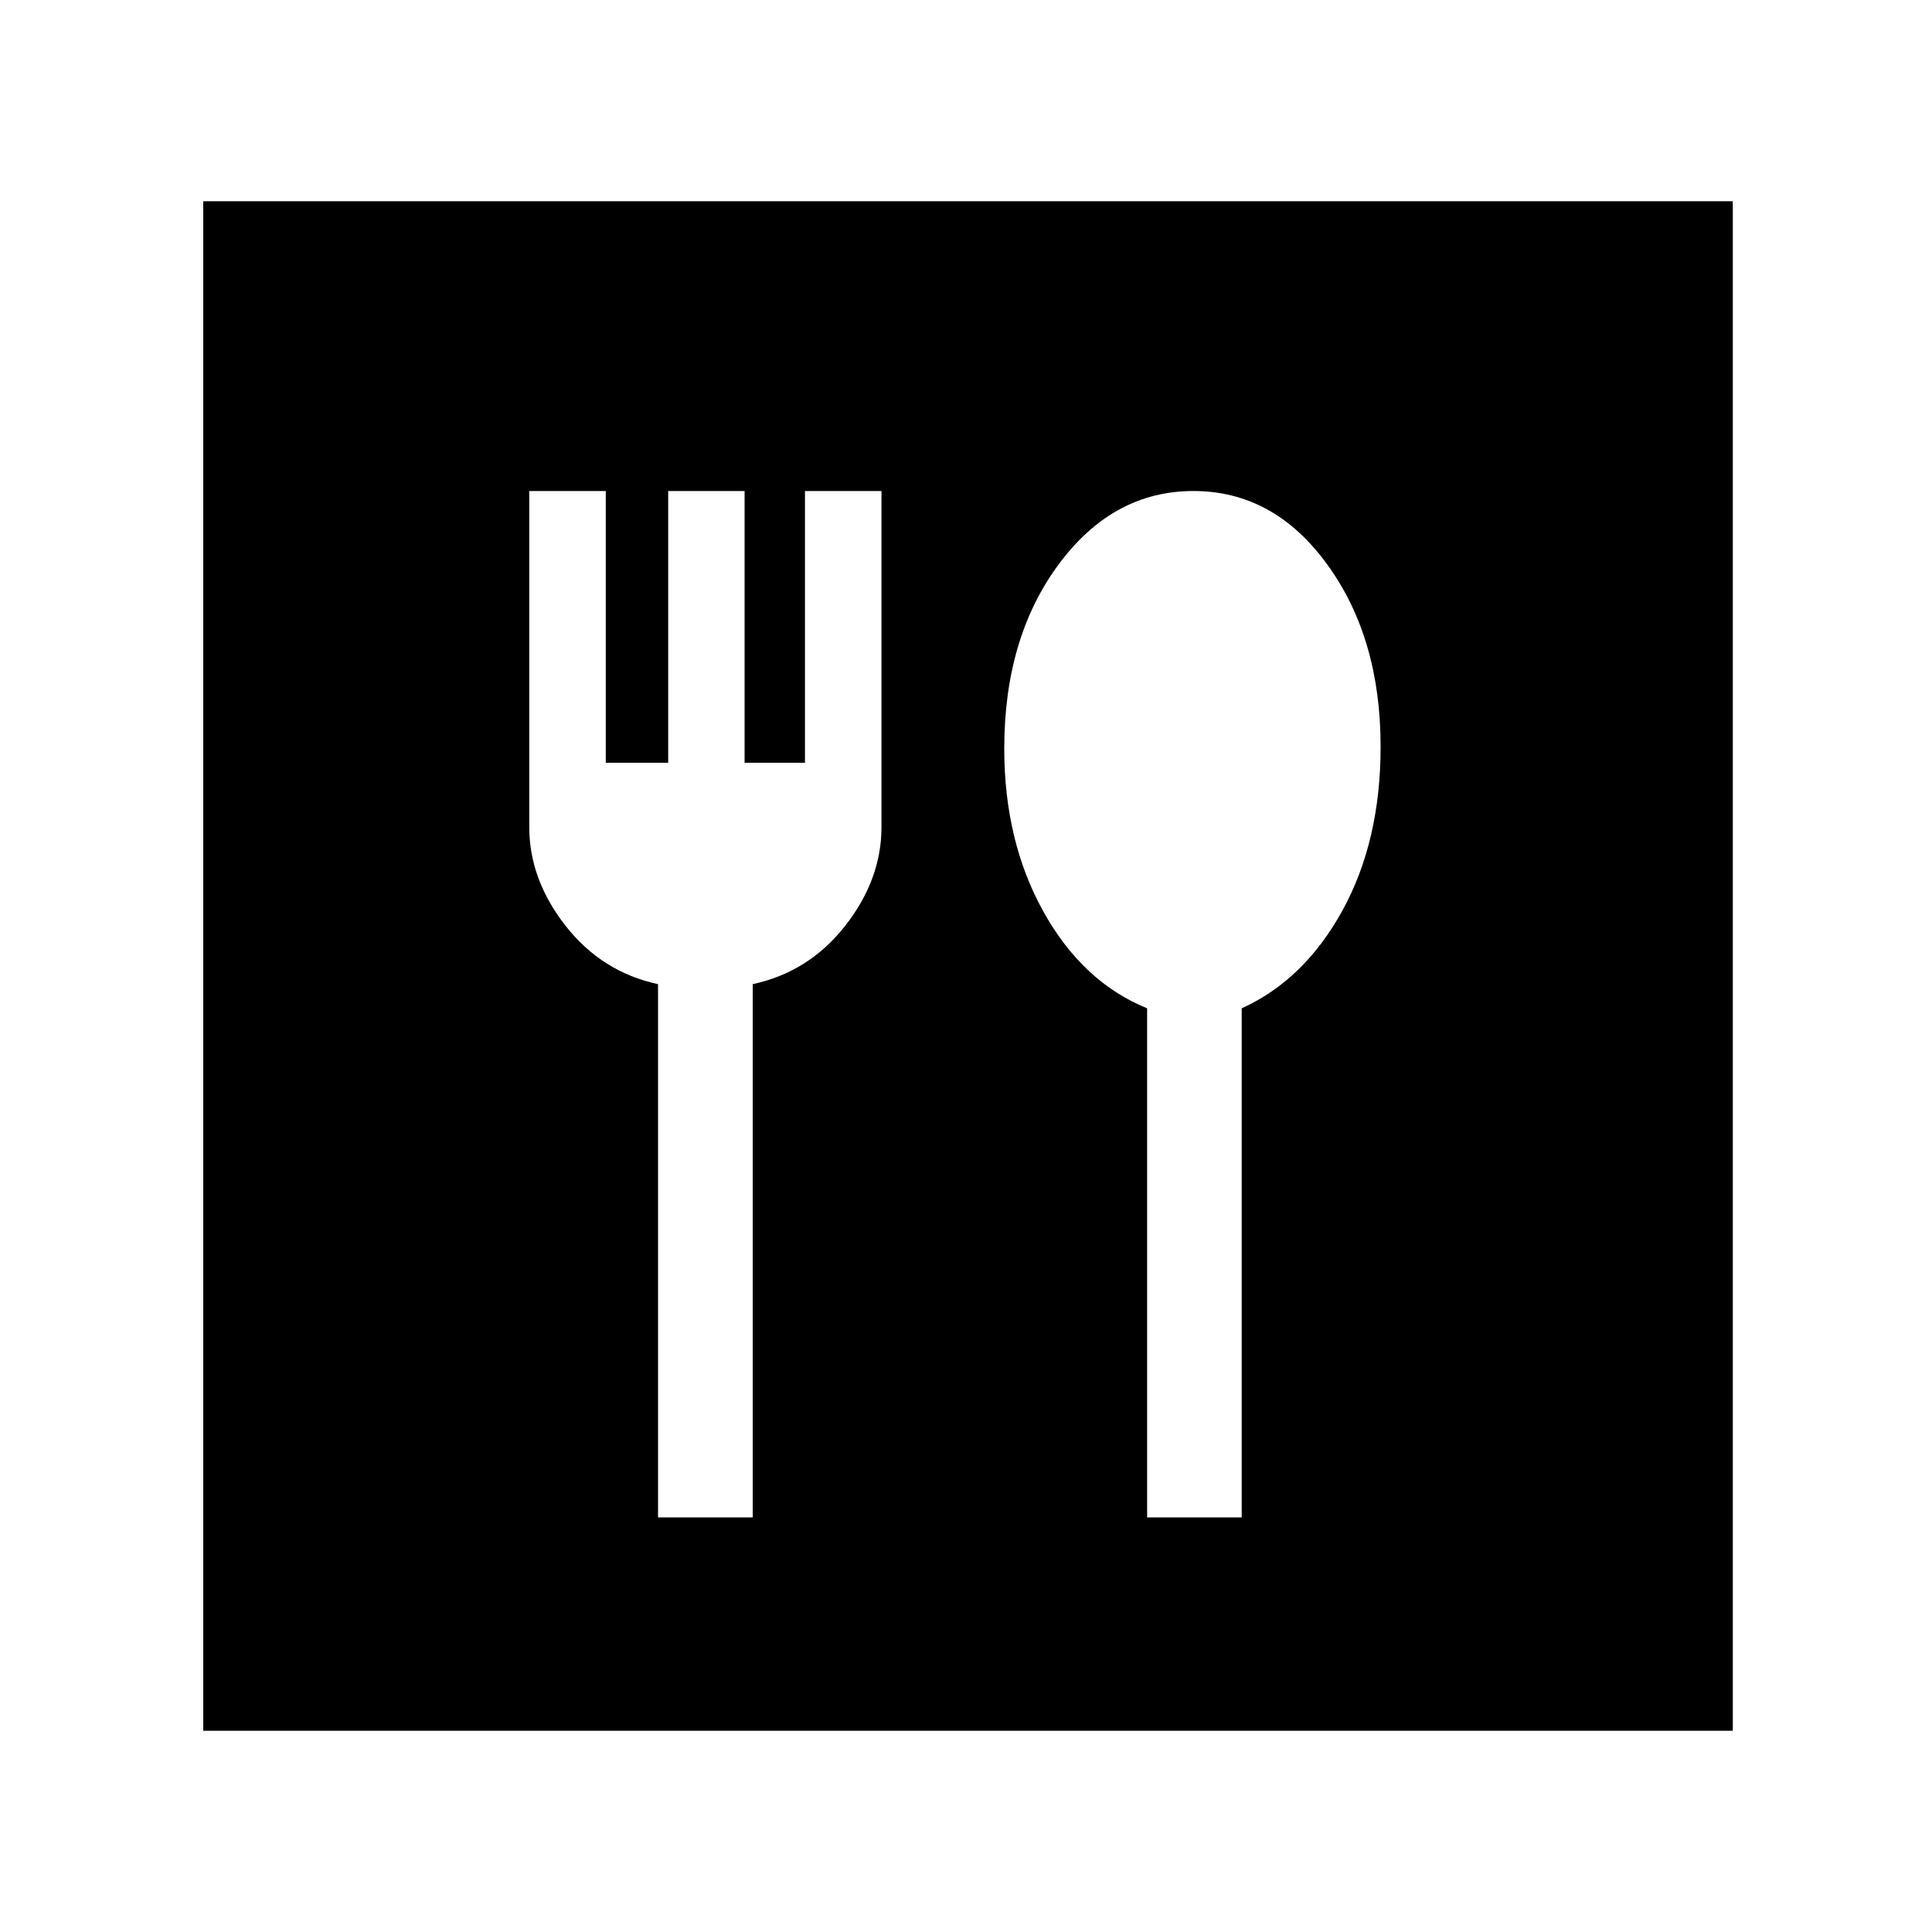 <svg xmlns="http://www.w3.org/2000/svg" height="20" width="20"><path d="M2.104 17.917V2.083h15.834v15.834Zm4.708-2.209h.98v-5.52q.583-.126.958-.605t.375-1.021V5.083h-.792v2.813h-.625V5.083h-.791v2.813h-.646V5.083h-.792v3.479q0 .542.375 1.021.375.479.958.605Zm5.063 0h.979v-5.27q.646-.292 1.042-1.011.396-.719.396-1.698 0-1.125-.552-1.885-.552-.761-1.386-.761-.833 0-1.396.761-.562.76-.562 1.906 0 .958.406 1.688.406.729 1.073 1Z"/></svg>